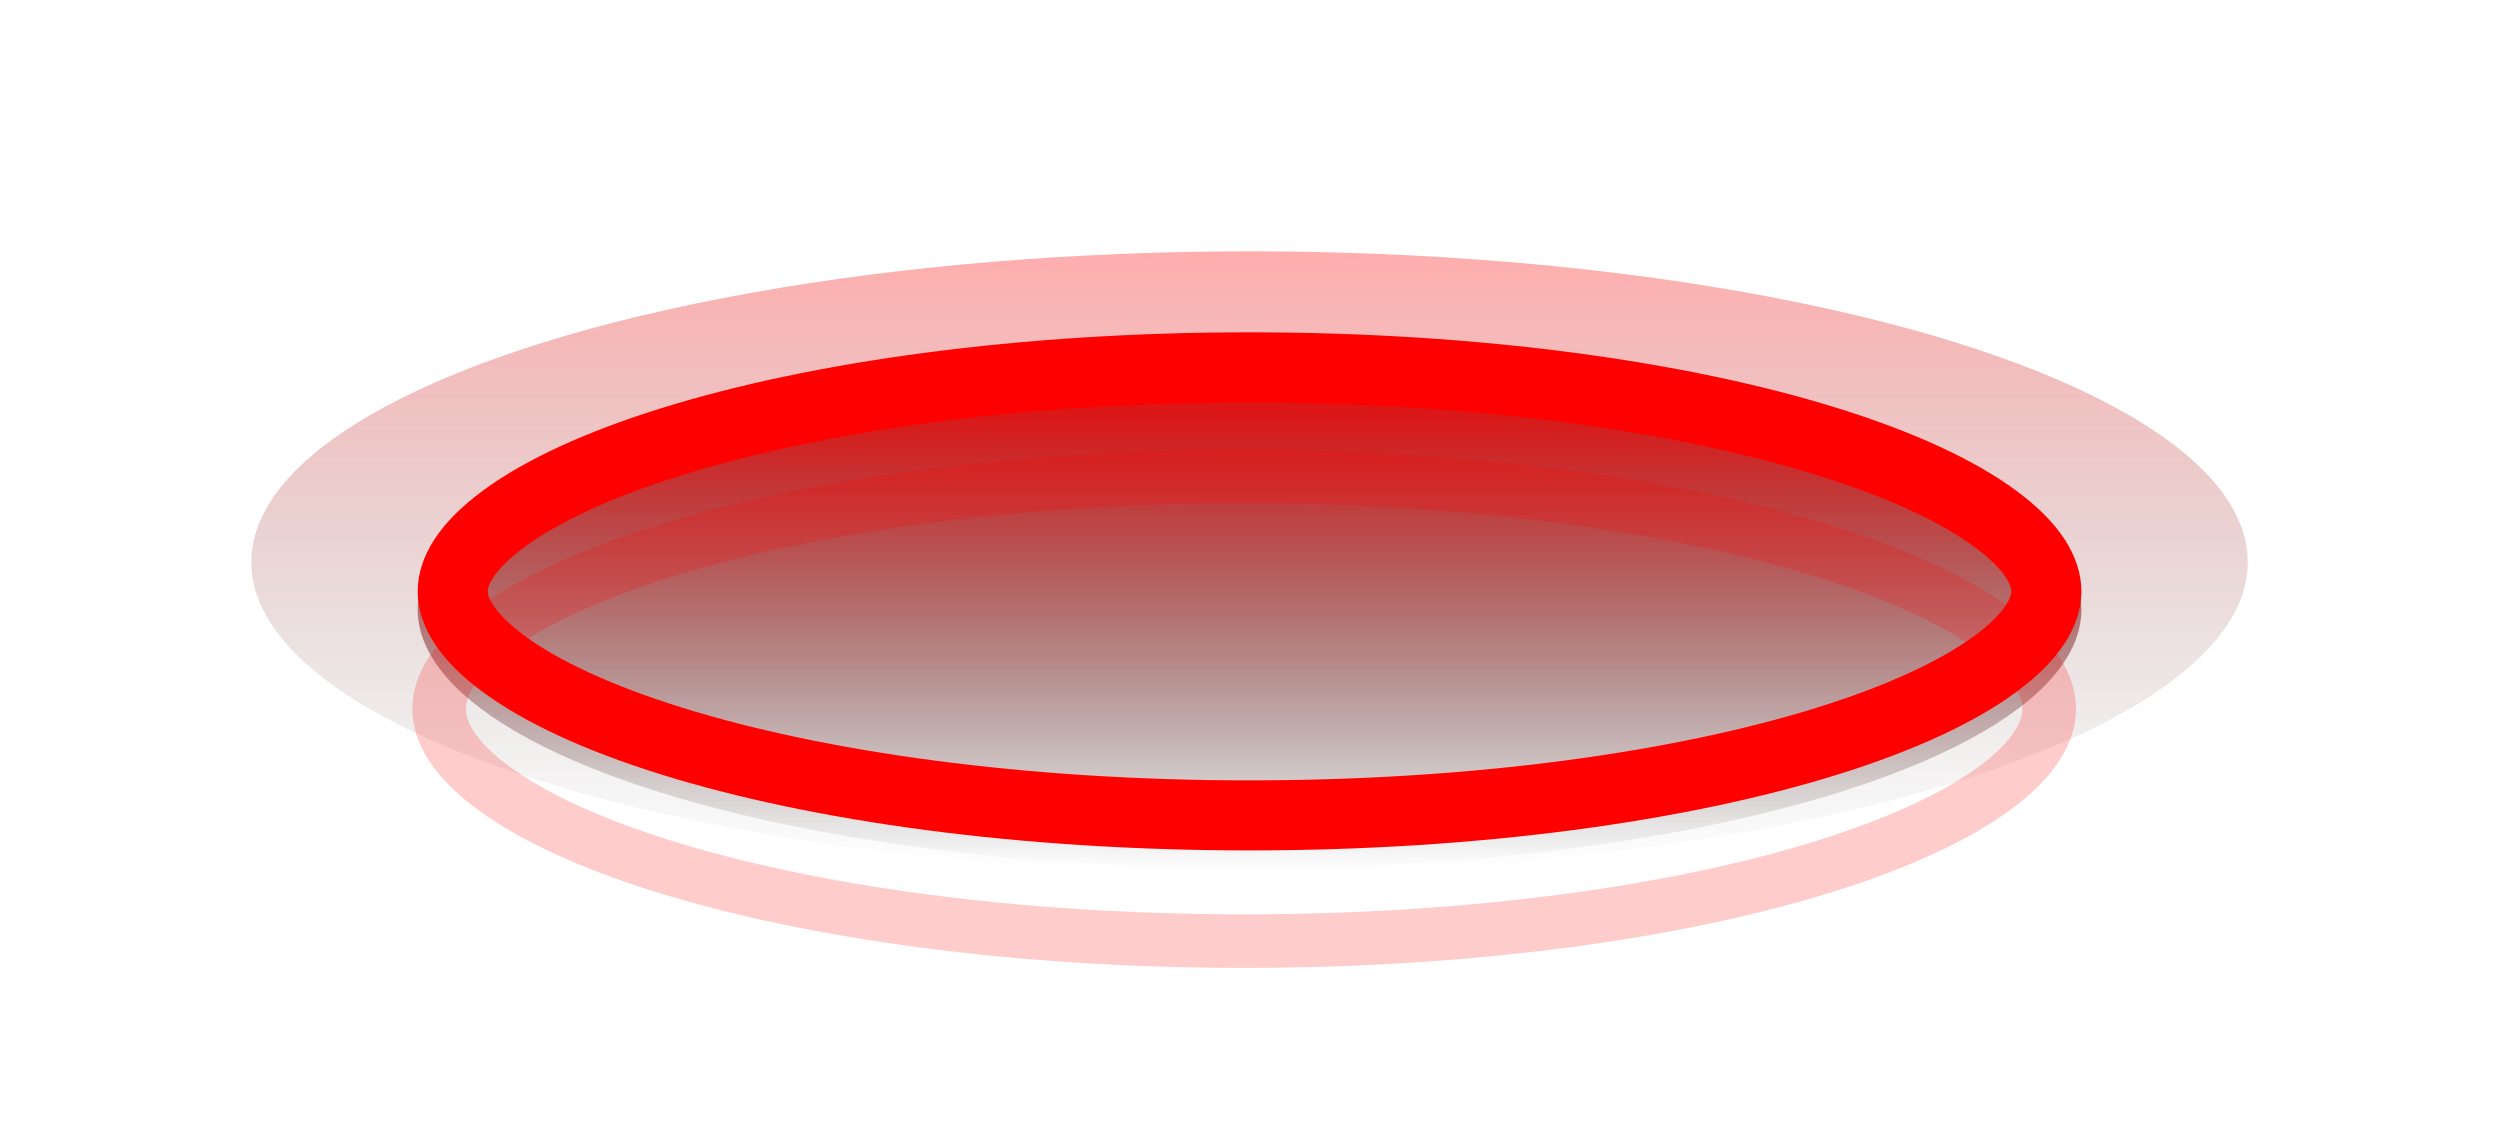 <svg width="189" height="85" viewBox="0 0 189 85" fill="none" xmlns="http://www.w3.org/2000/svg">
<ellipse cx="94.465" cy="46.086" rx="62.887" ry="19.583" fill="url(#paint0_linear)"/>
<g style="mix-blend-mode:hard-light" filter="url(#filter0_f)">
<ellipse cx="94.465" cy="42.5" rx="75.465" ry="23.5" fill="url(#paint1_linear)" fill-opacity="0.32"/>
</g>
<g style="mix-blend-mode:hard-light" filter="url(#filter1_f)">
<path d="M154.705 44.707C154.705 46.172 153.746 48.059 150.841 50.197C147.989 52.297 143.693 54.299 138.146 56.026C127.084 59.471 111.64 61.643 94.465 61.643C77.29 61.643 61.846 59.471 50.784 56.026C45.237 54.299 40.941 52.297 38.089 50.197C35.184 48.059 34.225 46.172 34.225 44.707C34.225 43.241 35.184 41.355 38.089 39.216C40.941 37.116 45.237 35.114 50.784 33.387C61.846 29.942 77.29 27.771 94.465 27.771C111.64 27.771 127.084 29.942 138.146 33.387C143.693 35.114 147.989 37.116 150.841 39.216C153.746 41.355 154.705 43.241 154.705 44.707Z" stroke="#FF0000" stroke-width="5.295"/>
</g>
<g style="mix-blend-mode:hard-light" filter="url(#filter2_ddi)">
<path d="M155.328 42.5C155.328 44.257 154.18 46.306 151.21 48.492C148.28 50.649 143.911 52.677 138.331 54.415C127.194 57.883 111.685 60.059 94.465 60.059C77.245 60.059 61.736 57.883 50.599 54.415C45.018 52.677 40.649 50.649 37.72 48.492C34.749 46.306 33.602 44.257 33.602 42.5C33.602 40.743 34.749 38.694 37.72 36.508C40.649 34.351 45.018 32.323 50.599 30.585C61.736 27.117 77.245 24.941 94.465 24.941C111.685 24.941 127.194 27.117 138.331 30.585C143.911 32.323 148.28 34.351 151.21 36.508C154.18 38.694 155.328 40.743 155.328 42.5Z" stroke="#FF0000" stroke-opacity="0.2" stroke-width="4.049"/>
</g>
<defs>
<filter id="filter0_f" x="0.312" y="0.312" width="188.305" height="84.375" filterUnits="userSpaceOnUse" color-interpolation-filters="sRGB">
<feFlood flood-opacity="0" result="BackgroundImageFix"/>
<feBlend mode="normal" in="SourceGraphic" in2="BackgroundImageFix" result="shape"/>
<feGaussianBlur stdDeviation="9.344" result="effect1_foregroundBlur"/>
</filter>
<filter id="filter1_f" x="25.348" y="18.894" width="138.233" height="51.625" filterUnits="userSpaceOnUse" color-interpolation-filters="sRGB">
<feFlood flood-opacity="0" result="BackgroundImageFix"/>
<feBlend mode="normal" in="SourceGraphic" in2="BackgroundImageFix" result="shape"/>
<feGaussianBlur stdDeviation="3.115" result="effect1_foregroundBlur"/>
</filter>
<filter id="filter2_ddi" x="23.48" y="21.048" width="141.97" height="55.362" filterUnits="userSpaceOnUse" color-interpolation-filters="sRGB">
<feFlood flood-opacity="0" result="BackgroundImageFix"/>
<feColorMatrix in="SourceAlpha" type="matrix" values="0 0 0 0 0 0 0 0 0 0 0 0 0 0 0 0 0 0 127 0"/>
<feOffset dy="4.049"/>
<feGaussianBlur stdDeviation="1.557"/>
<feColorMatrix type="matrix" values="0 0 0 0 0.15 0 0 0 0 0 0 0 0 0 0 0 0 0 0.7 0"/>
<feBlend mode="multiply" in2="BackgroundImageFix" result="effect1_dropShadow"/>
<feColorMatrix in="SourceAlpha" type="matrix" values="0 0 0 0 0 0 0 0 0 0 0 0 0 0 0 0 0 0 127 0"/>
<feOffset dy="6.229"/>
<feGaussianBlur stdDeviation="4.049"/>
<feColorMatrix type="matrix" values="0 0 0 0 0.8 0 0 0 0 0.19 0 0 0 0 0.19 0 0 0 1 0"/>
<feBlend mode="color-dodge" in2="effect1_dropShadow" result="effect2_dropShadow"/>
<feBlend mode="normal" in="SourceGraphic" in2="effect2_dropShadow" result="shape"/>
<feColorMatrix in="SourceAlpha" type="matrix" values="0 0 0 0 0 0 0 0 0 0 0 0 0 0 0 0 0 0 127 0" result="hardAlpha"/>
<feOffset dx="-0.405" dy="0.81"/>
<feGaussianBlur stdDeviation="0.202"/>
<feComposite in2="hardAlpha" operator="arithmetic" k2="-1" k3="1"/>
<feColorMatrix type="matrix" values="0 0 0 0 1 0 0 0 0 1 0 0 0 0 1 0 0 0 0.5 0"/>
<feBlend mode="normal" in2="shape" result="effect3_innerShadow"/>
</filter>
<linearGradient id="paint0_linear" x1="94.465" y1="26.502" x2="94.465" y2="65.669" gradientUnits="userSpaceOnUse">
<stop stop-color="#FF0000"/>
<stop offset="1" stop-opacity="0"/>
</linearGradient>
<linearGradient id="paint1_linear" x1="94.465" y1="19" x2="94.465" y2="66" gradientUnits="userSpaceOnUse">
<stop stop-color="#FF0000"/>
<stop offset="1" stop-opacity="0"/>
</linearGradient>
</defs>
</svg>
